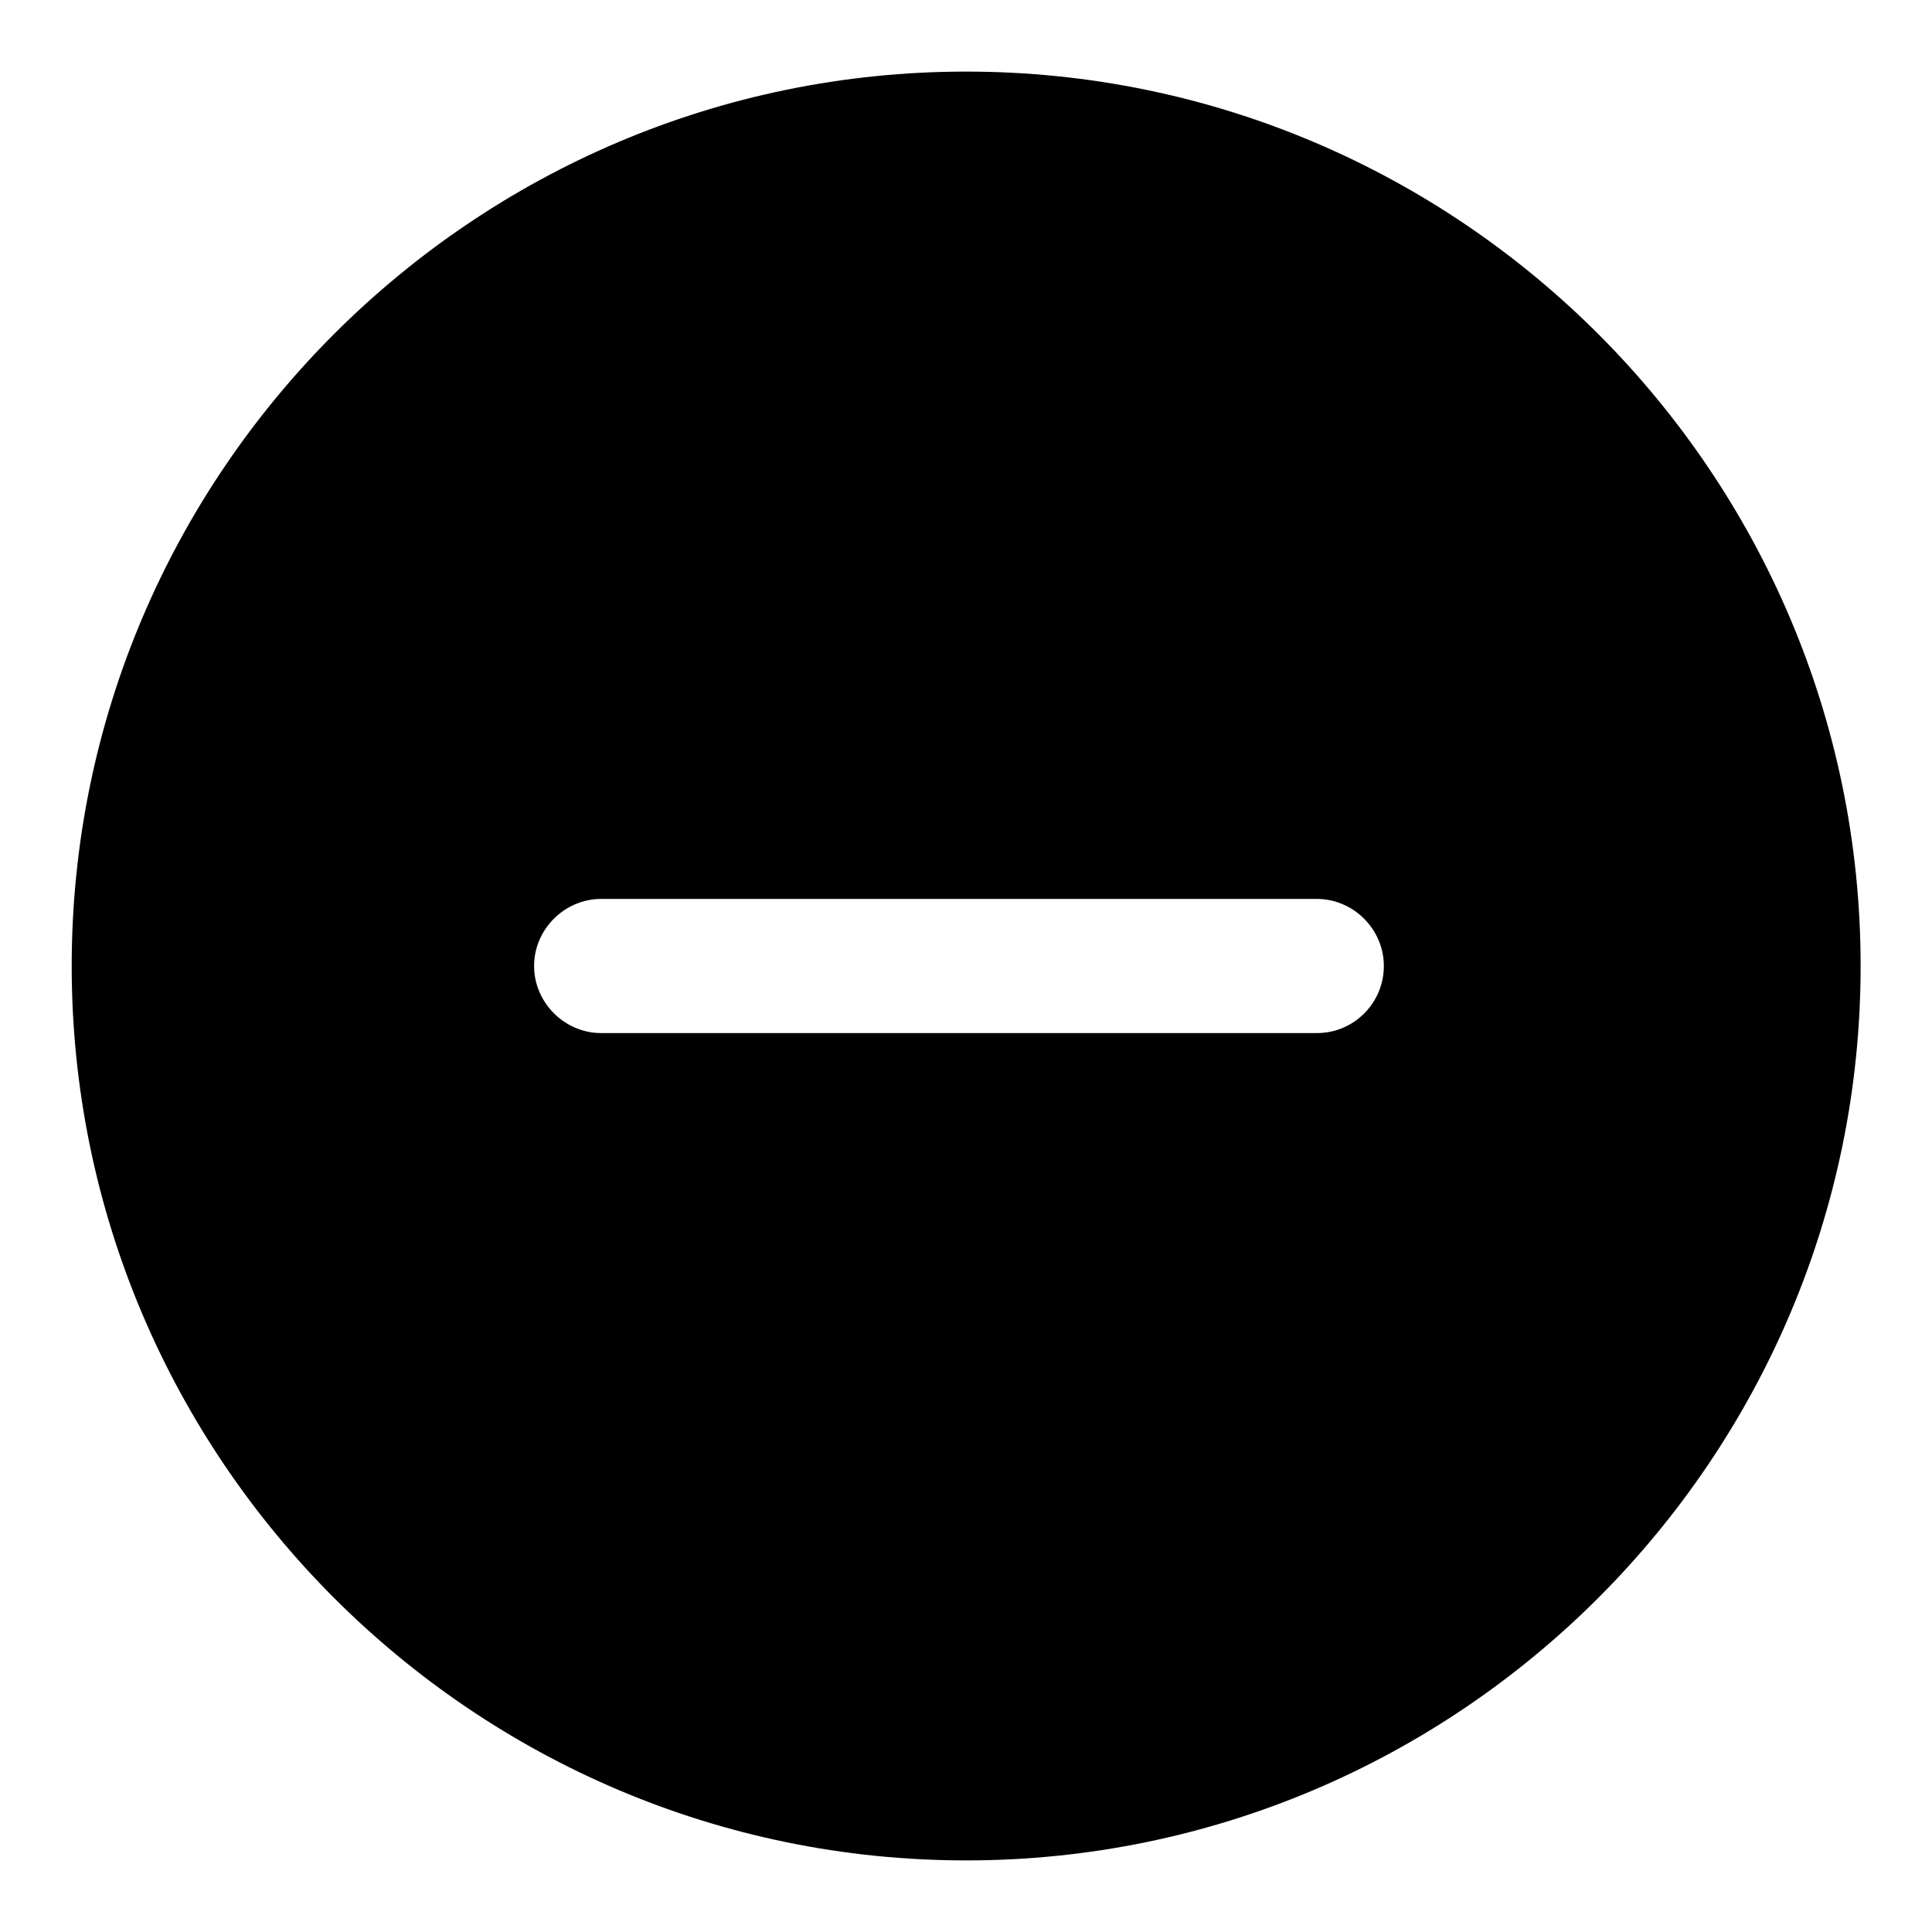 <svg width="18" height="18" viewBox="0 0 18 18" xmlns="http://www.w3.org/2000/svg">
<path d="M9.001 0.667C4.41 0.667 0.668 4.408 0.668 9C0.668 13.591 4.41 17.333 9.001 17.333C13.593 17.333 17.335 13.591 17.335 9C17.335 4.408 13.593 0.667 9.001 0.667ZM12.268 9.625H5.601C5.26 9.625 4.976 9.341 4.976 9C4.976 8.658 5.26 8.375 5.601 8.375H12.268C12.61 8.375 12.893 8.658 12.893 9C12.893 9.341 12.618 9.625 12.268 9.625Z"/>
</svg>
